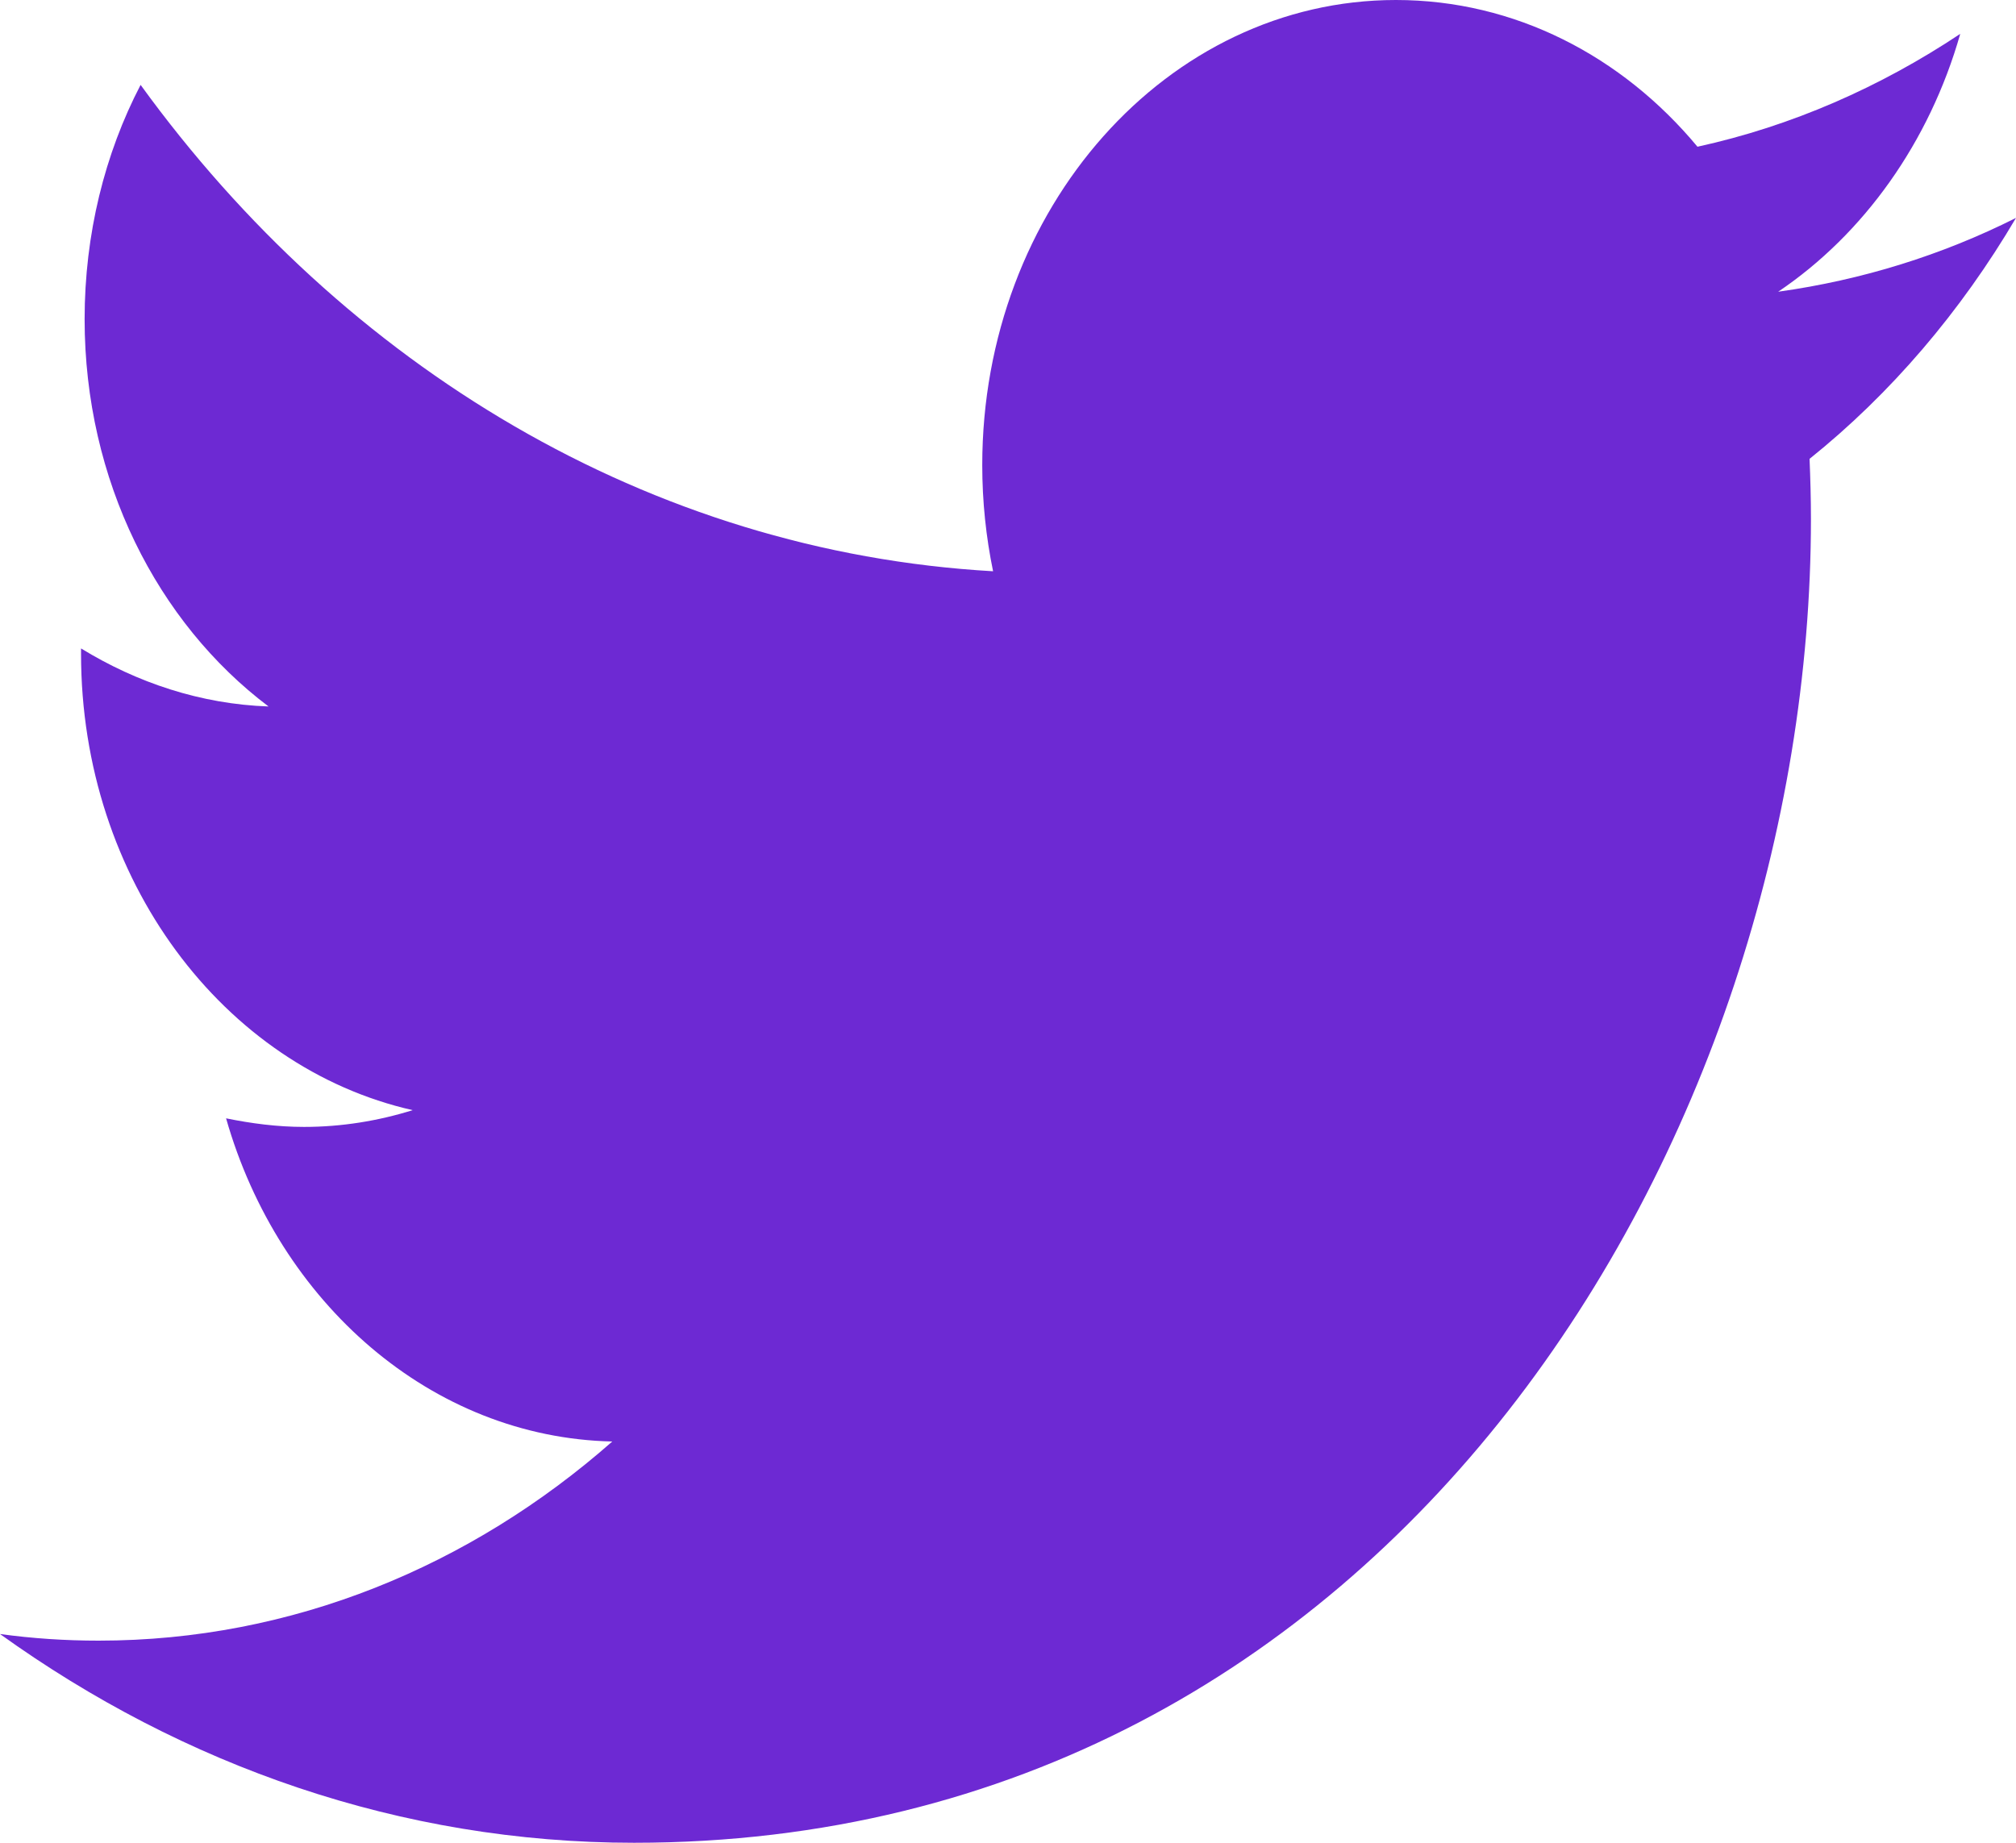 <svg width="35" height="32" viewBox="0 0 35 32" fill="none" xmlns="http://www.w3.org/2000/svg">
<path d="M35 3.784C33.714 4.43 32.331 4.862 30.871 5.066C32.355 4.066 33.496 2.472 34.032 0.588C32.644 1.512 31.106 2.19 29.47 2.548C28.163 0.975 26.299 0 24.235 0C20.268 0 17.053 3.617 17.053 8.077C17.053 8.708 17.118 9.323 17.241 9.92C11.274 9.58 5.982 6.36 2.441 1.474C1.819 2.668 1.469 4.066 1.469 5.542C1.469 8.345 2.734 10.814 4.662 12.268C3.485 12.227 2.377 11.855 1.407 11.26C1.407 11.284 1.407 11.32 1.407 11.354C1.407 15.273 3.883 18.536 7.165 19.278C6.565 19.465 5.931 19.569 5.278 19.569C4.814 19.569 4.362 19.509 3.925 19.42C4.838 22.622 7.489 24.962 10.63 25.032C8.173 27.195 5.077 28.49 1.712 28.49C1.131 28.49 0.562 28.452 0 28.375C3.18 30.66 6.956 32 11.008 32C24.215 32 31.44 19.69 31.44 9.011C31.44 8.661 31.43 8.312 31.416 7.968C32.825 6.838 34.041 5.412 35 3.784Z" fill="#6D29D3"/>
</svg>
